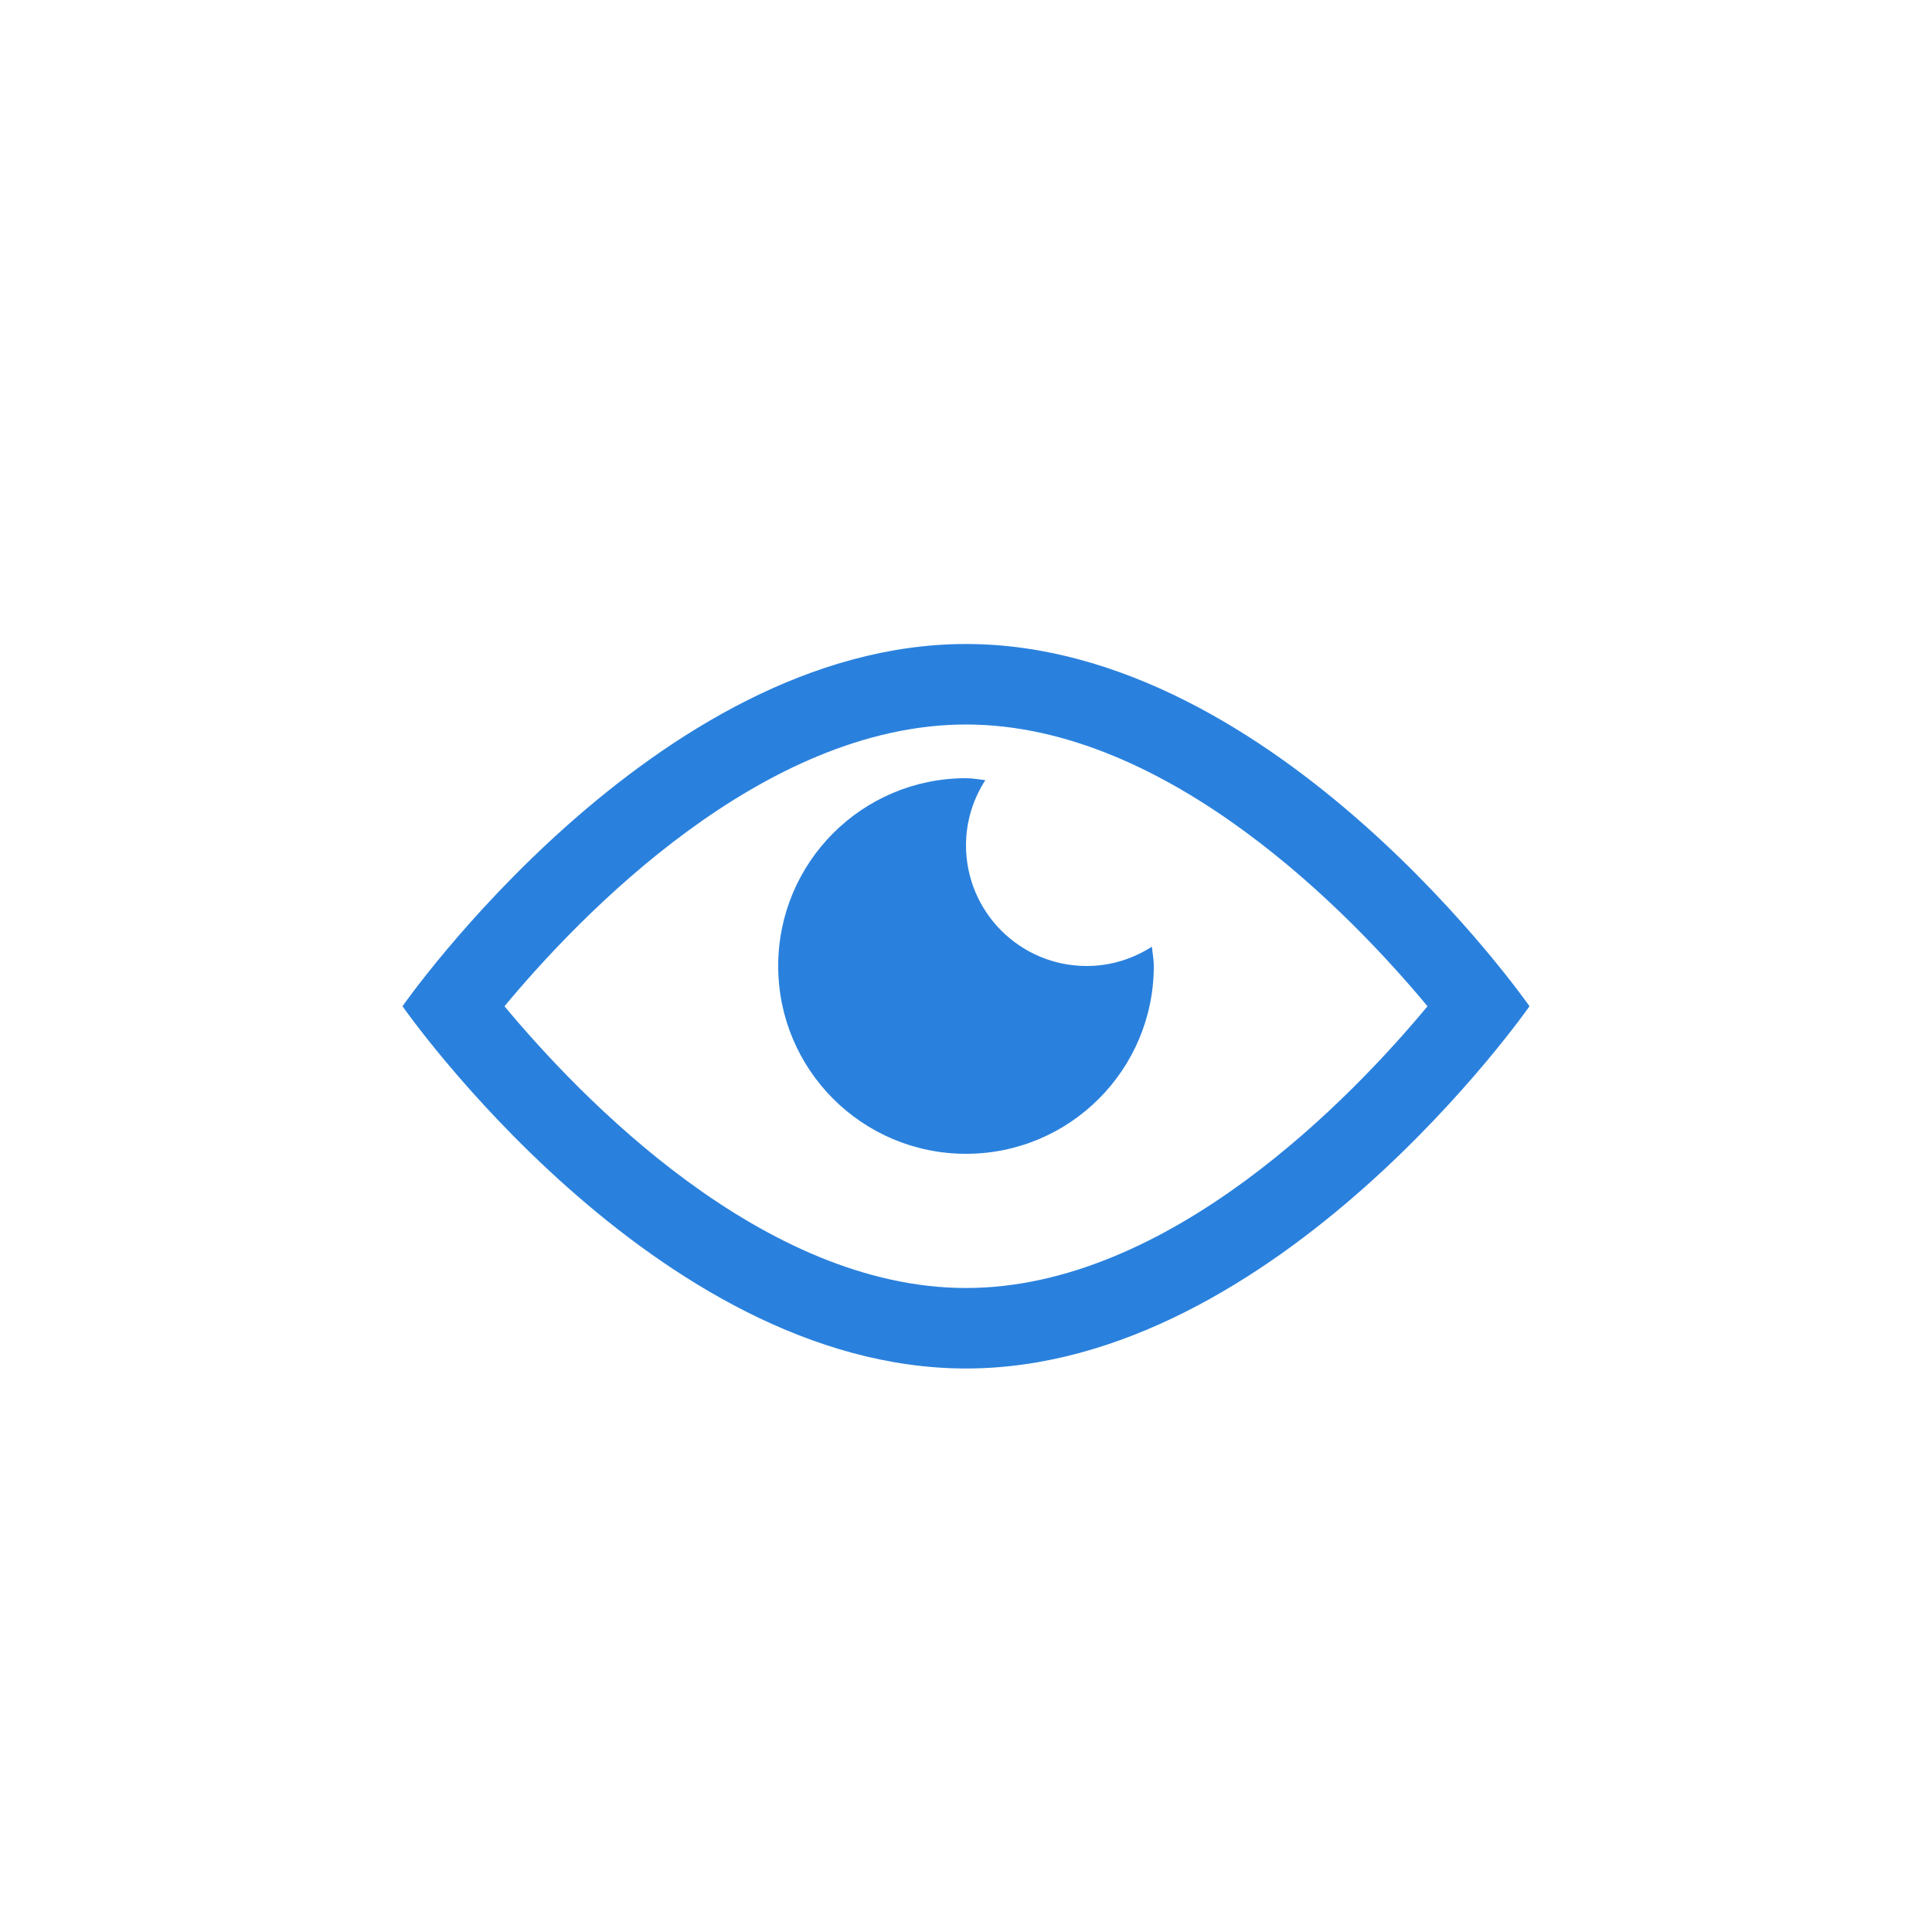 <svg width="24" height="24" viewBox="0 0 24 24" fill="none" xmlns="http://www.w3.org/2000/svg">
<path fill-rule="evenodd" clip-rule="evenodd" d="M13.5 12C12.671 12 12 11.329 12 10.5C12 10.201 12.09 9.925 12.24 9.691C12.16 9.683 12.082 9.667 12 9.667C10.711 9.667 9.667 10.711 9.667 12C9.667 13.289 10.711 14.333 12 14.333C13.289 14.333 14.333 13.289 14.333 12C14.333 11.918 14.317 11.84 14.309 11.76C14.075 11.91 13.799 12 13.5 12ZM12 16C9.473 16 7.199 13.621 6.267 12.5C7.199 11.378 9.473 9 12 9C14.527 9 16.801 11.379 17.733 12.5C16.801 13.622 14.527 16 12 16ZM12 8C8.134 8 5 12.5 5 12.5C5 12.5 8.134 17 12 17C15.866 17 19 12.5 19 12.5C19 12.5 15.866 8 12 8Z" fill="#2a81dd"/>
</svg>
